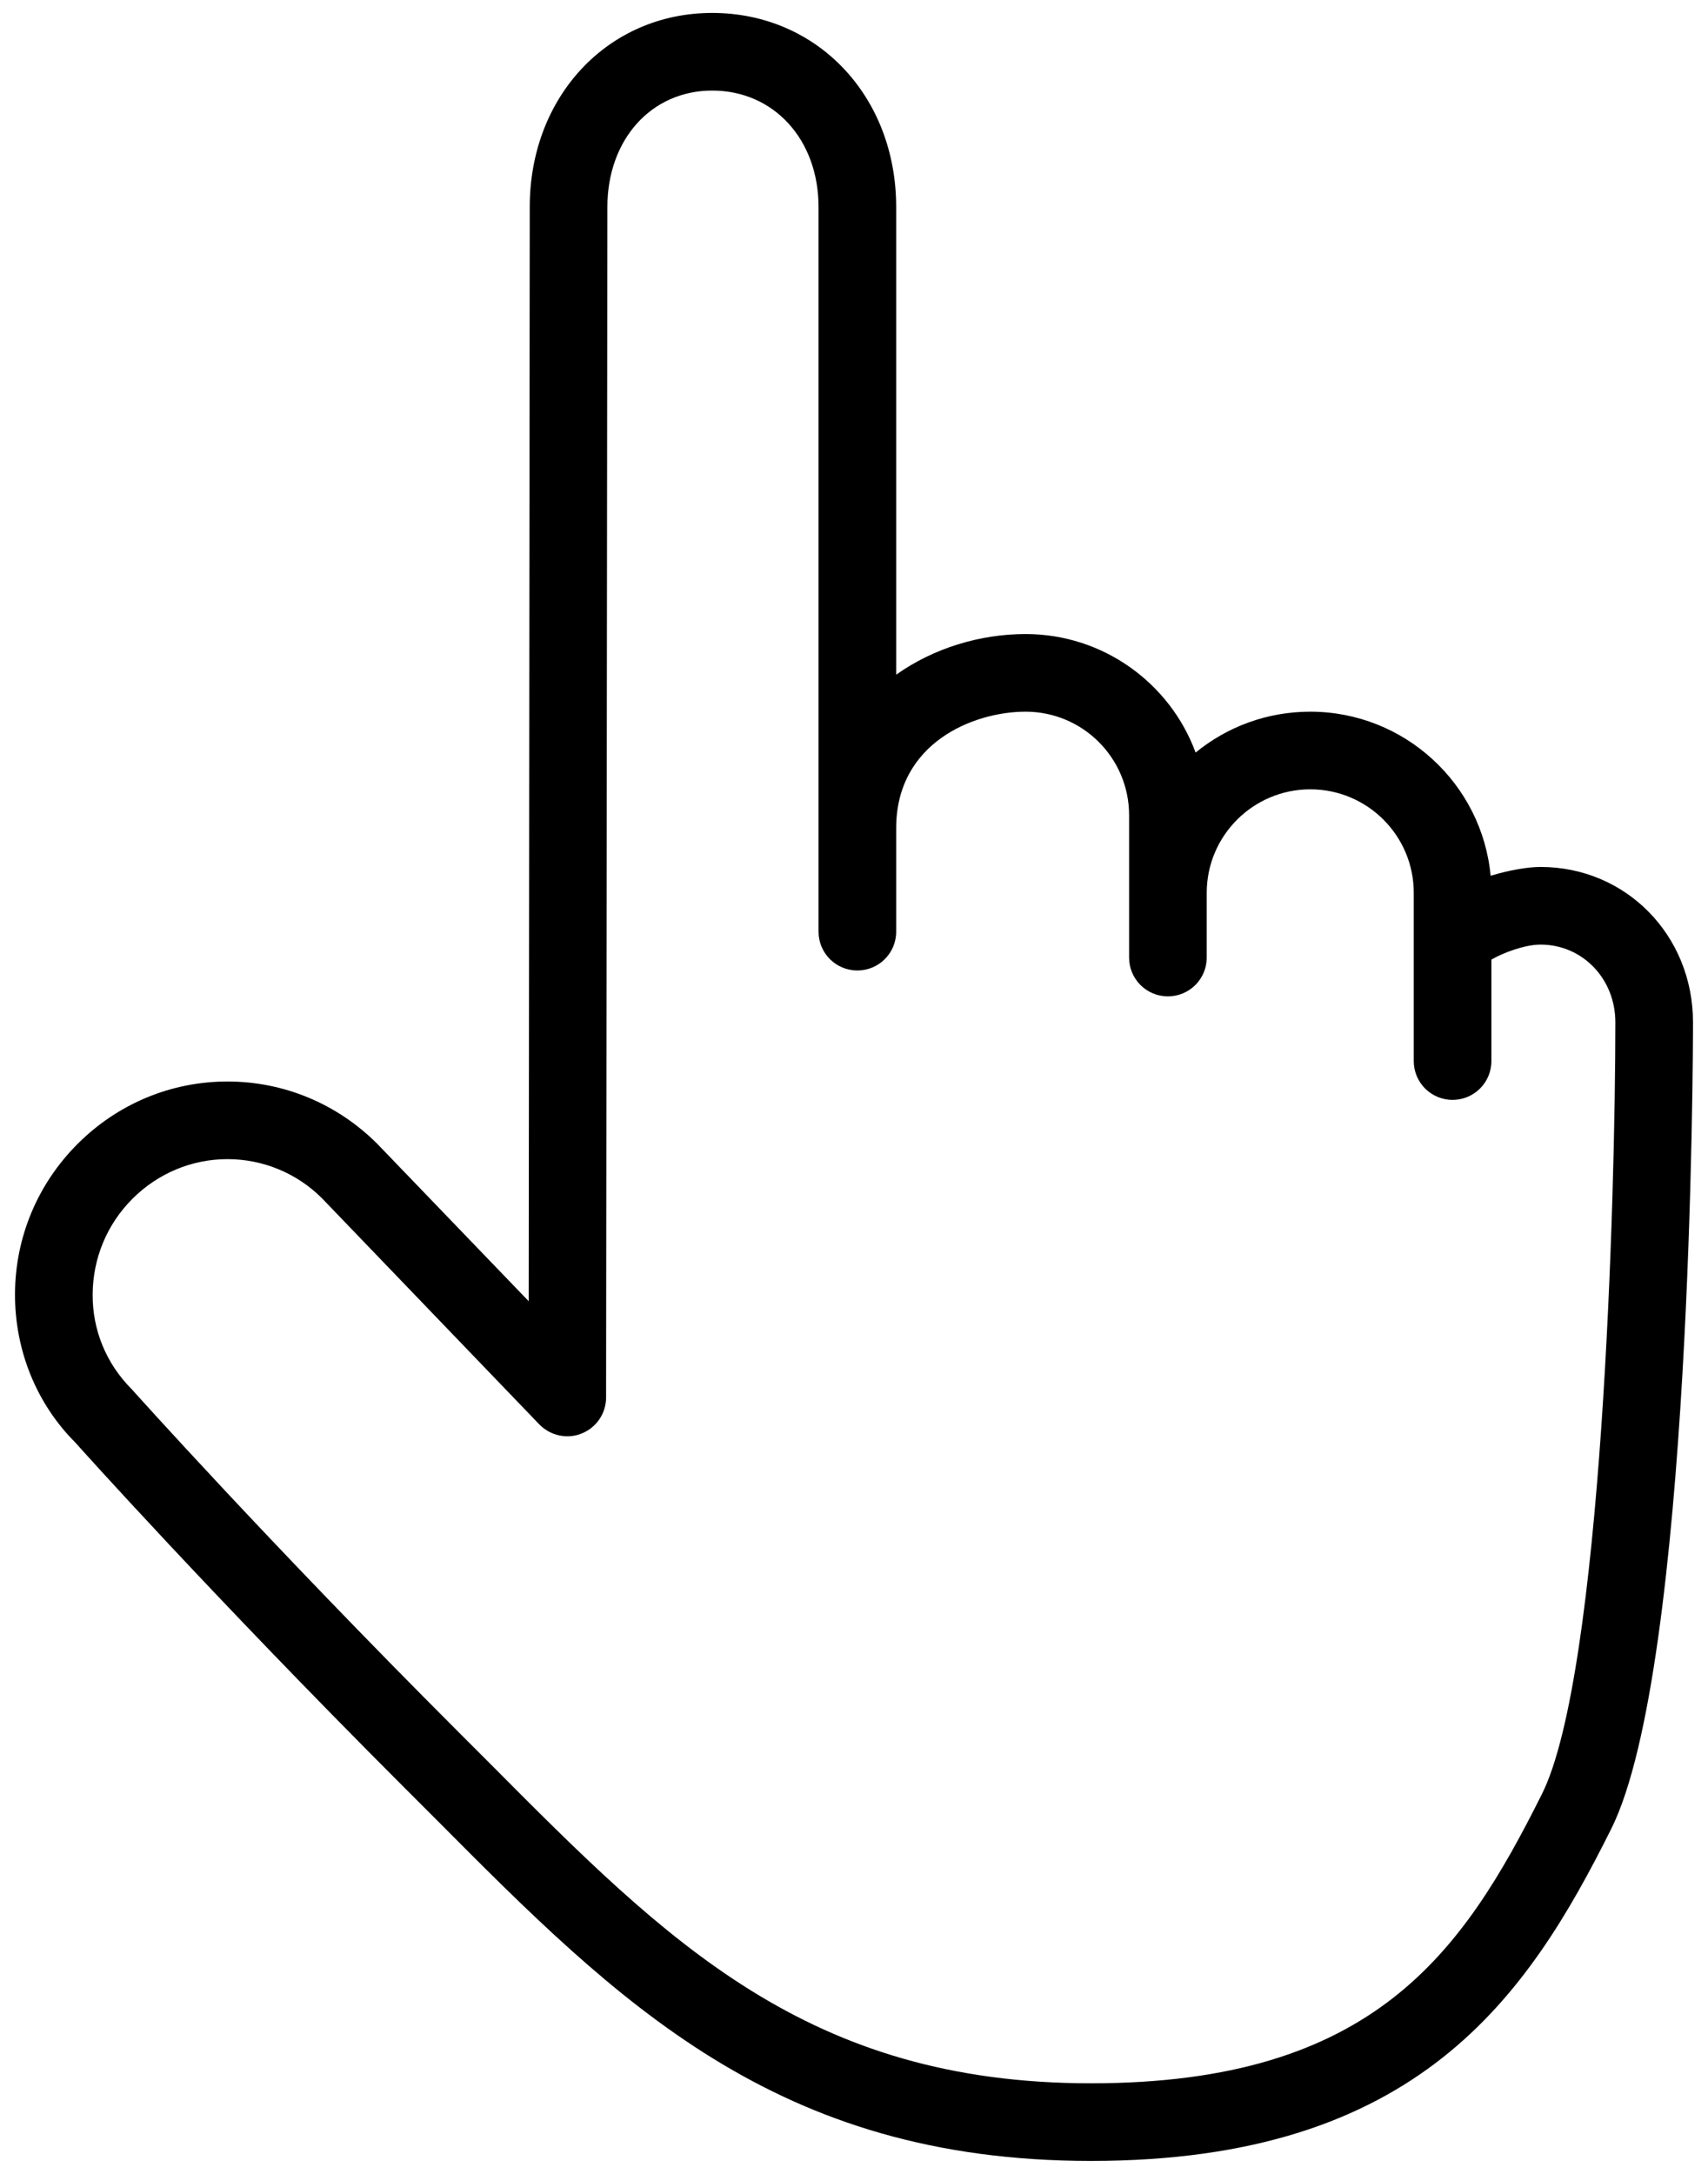 <svg id="SvgjsSvg1023" xmlns="http://www.w3.org/2000/svg" version="1.1" xmlns:xlink="http://www.w3.org/1999/xlink" xmlns:svgjs="http://svgjs.com/svgjs" width="66" height="84" preserveAspectRatio="xMidYMid meet"><defs id="SvgjsDefs1024"></defs><path id="SvgjsPath1025" d="M1134.16 1616.5C1121.97 1616.5 1115.89 1610.38 1108.84 1603.29L1107.61 1602.06C1100.17 1594.62 1094.96 1588.8 1094.91 1588.74C1093.42 1587.25 1092.57 1585.19 1092.58 1582.99C1092.59 1580.81 1093.45 1578.75 1095 1577.2C1096.55 1575.65 1098.61 1574.79 1100.79 1574.79C1102.97 1574.79 1105.03 1575.65 1106.58 1577.2L1112.43 1583.28L1112.47 1541C1112.47 1536.72 1115.5 1533.5 1119.52 1533.5C1123.58 1533.5 1126.63 1536.72 1126.63 1541L1126.63 1559.07C1128.08 1558.04 1129.88 1557.5 1131.63 1557.5C1134.64 1557.5 1137.22 1559.41 1138.2 1562.08C1139.41 1561.09 1140.95 1560.5 1142.63 1560.5C1146.27 1560.5 1149.27 1563.29 1149.6 1566.84C1150.33 1566.62 1151.04 1566.5 1151.53 1566.5C1154.83 1566.5 1157.42 1569.14 1157.42 1572.5C1157.42 1573.51 1157.38 1597.43 1154.26 1603.67C1151.02 1610.16 1146.79 1616.5 1134.16 1616.5ZM1100.79 1577.79C1099.41 1577.79 1098.1 1578.34 1097.12 1579.32C1096.13 1580.31 1095.59 1581.62 1095.58 1583.01C1095.57 1584.4 1096.11 1585.7 1097.09 1586.68C1097.2 1586.8 1102.35 1592.56 1109.73 1599.94L1110.96 1601.17C1117.81 1608.06 1123.22 1613.5 1134.16 1613.5C1145.1 1613.5 1148.52 1608.44 1151.58 1602.33C1153.91 1597.67 1154.42 1579.22 1154.42 1572.5C1154.42 1570.82 1153.15 1569.5 1151.53 1569.5C1150.92 1569.5 1150.07 1569.82 1149.63 1570.08L1149.63 1574C1149.63 1574.83 1148.96 1575.5 1148.13 1575.5C1147.3 1575.5 1146.63 1574.83 1146.63 1574L1146.63 1567.5C1146.63 1565.29 1144.84 1563.5 1142.63 1563.5C1140.43 1563.5 1138.63 1565.29 1138.63 1567.5L1138.63 1570C1138.63 1570.83 1137.96 1571.5 1137.13 1571.5C1136.3 1571.5 1135.63 1570.83 1135.63 1570L1135.63 1564.5C1135.63 1562.29 1133.84 1560.5 1131.63 1560.5C1129.62 1560.5 1126.63 1561.7 1126.63 1565L1126.63 1569C1126.63 1569.83 1125.96 1570.5 1125.13 1570.5C1124.3 1570.5 1123.63 1569.83 1123.63 1569L1123.63 1541C1123.63 1538.39 1121.9 1536.5 1119.52 1536.5C1117.17 1536.5 1115.47 1538.39 1115.47 1541L1115.42 1587C1115.42 1587.61 1115.05 1588.16 1114.48 1588.39C1113.92 1588.62 1113.27 1588.48 1112.84 1588.04L1104.44 1579.3C1103.48 1578.34 1102.17 1577.79 1100.79 1577.79Z " fill="#000000" transform="matrix(1,0,0,1,-1092,-1533)"></path></svg>